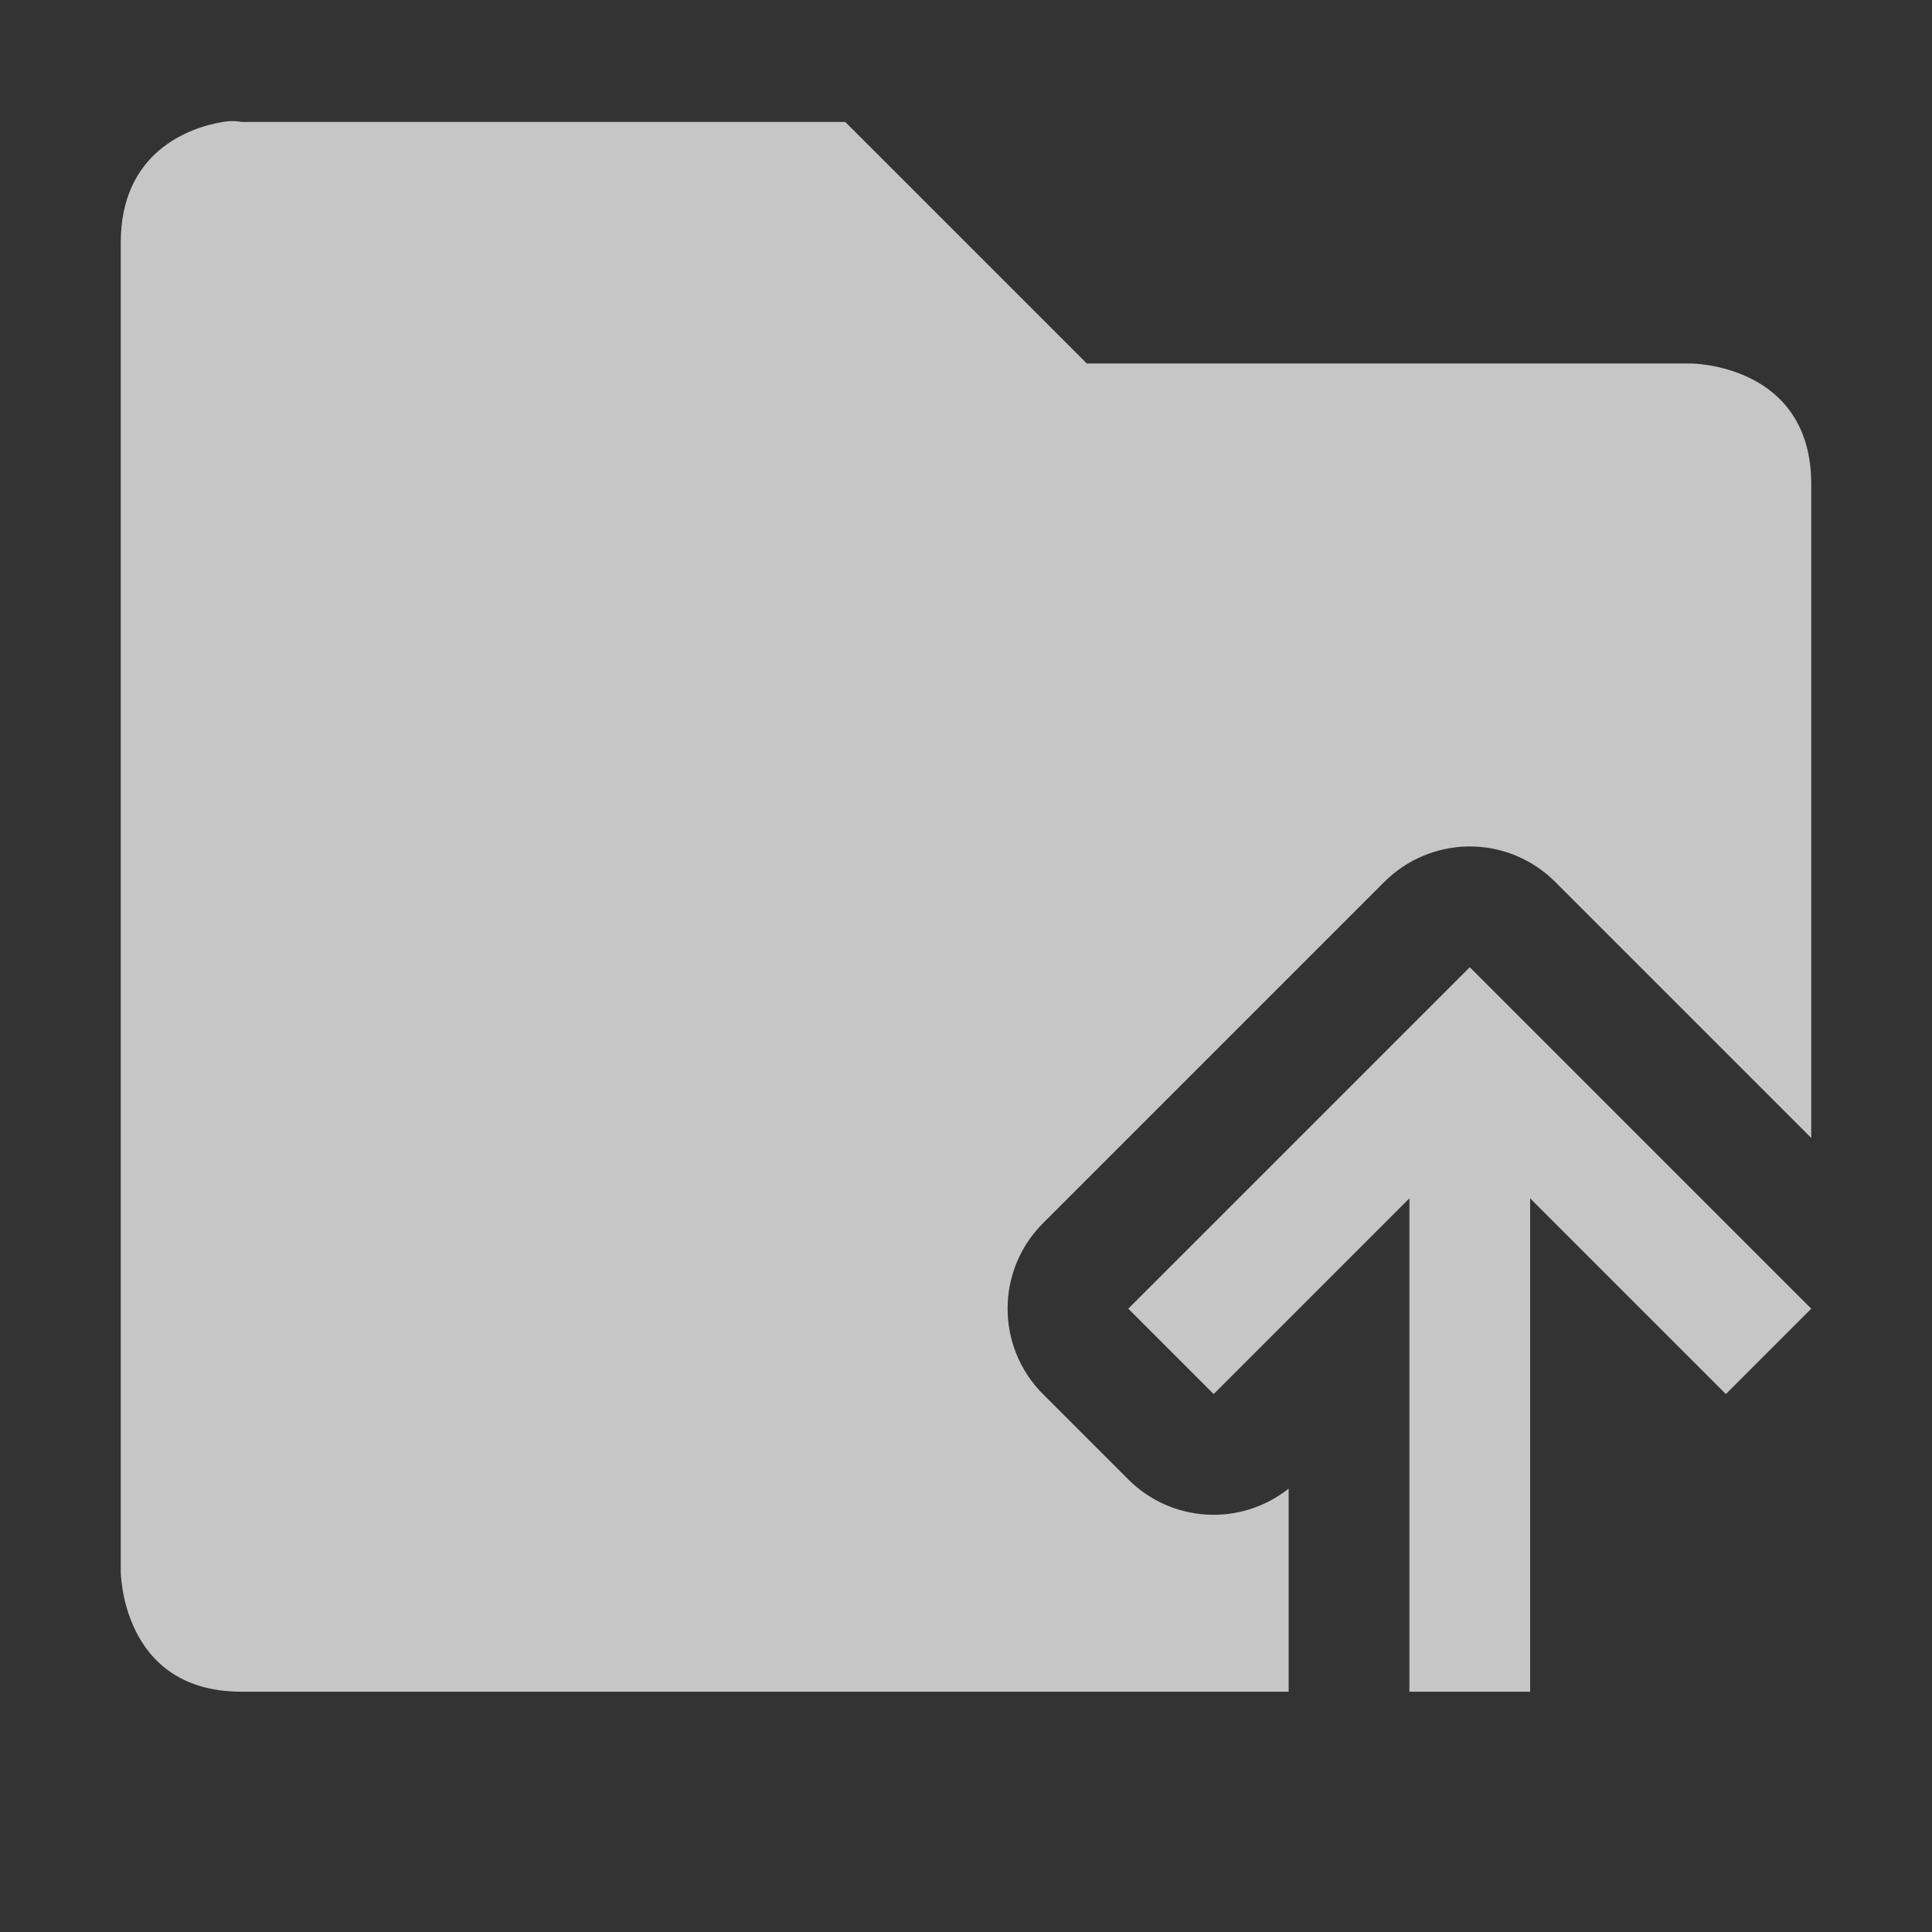 <?xml version="1.0" encoding="UTF-8" standalone="no"?>
<!--Created with Inkscape (http://www.inkscape.org/)-->
<svg id="svg7384" xmlns:rdf="http://www.w3.org/1999/02/22-rdf-syntax-ns#" style="enable-background:new" xmlns="http://www.w3.org/2000/svg" xmlns:osb="http://www.openswatchbook.org/uri/2009/osb" height="16" width="16" version="1.1" xmlns:cc="http://creativecommons.org/ns#" xmlns:dc="http://purl.org/dc/elements/1.1/">
    <rect width="100%" height="100%" fill="#333333" stroke="none"/>
    <title id="title8473">
        Paper Symbolic Icon Theme
    </title>
    <defs id="defs7386">
        <style id="current-color-scheme" type="text/css">
            .ColorScheme-Text { color:#4d4d4d; } .ColorScheme-Background { color:#eff0f1; } .ColorScheme-Highlight { color:#3daee9; } .ColorScheme-ViewText { color:#31363b; } .ColorScheme-ViewBackground { color:#fcfcfc; } .ColorScheme-ViewHover { color:#93cee9; } .ColorScheme-ViewFocus{ color:#3daee9; } .ColorScheme-ButtonText { color:#31363b; } .ColorScheme-ButtonBackground { color:#eff0f1; } .ColorScheme-ButtonHover { color:#93cee9; } .ColorScheme-ButtonFocus{ color:#3daee9; }
        </style>
    </defs>
    <g id="layer12" transform="translate(-525 99.01)">
        <path id="path4247" opacity=".72" style="color:#ffffff;text-indent:0;block-progression:tb;text-decoration-line:none;enable-background:accumulate;text-transform:none" d="m1.844 1.01c-0.281 0.047-0.844 0.25-0.844 1v11s0 1 1 1h8.672v-1.682c-0.398 0.316-0.969 0.283-1.328-0.076l-0.707-0.707c-0.39-0.391-0.39-1.024 0-1.414l0.949-0.949 1.879-1.879c0.184-0.184 0.433-0.289 0.693-0.293 0.27-0.004 0.53 0.102 0.721 0.293l1.879 1.879 0.242 0.242v-5.414c0-1-1-1-1-1h-5l-2-2h-5s-0.062-0.016-0.156 0zm10.328 7l-1.879 1.879-0.949 0.949 0.707 0.707 0.949-0.949 0.672-0.672v2.086 2h1v-1-1-2.086l0.672 0.672 0.949 0.949 0.707-0.707-0.949-0.949-1.879-1.879z" transform="translate(525 -99.01)" fill="#fff"/>
        <rect id="rect4035" style="color:#4d4d4d" transform="scale(-1,1)" height="11" width="0" y="-84.076" x="-571.67" class="ColorScheme-Text" fill="currentColor"/>
        <rect id="rect4035-5" style="color:#4d4d4d" transform="scale(-1,1)" height="11" width="0" y="-86.127" x="-553.63" class="ColorScheme-Text" fill="currentColor"/>
        <rect id="rect4035-8" style="color:#4d4d4d" transform="scale(-1,1)" height="11" width="0" y="-84.076" x="-571.67" class="ColorScheme-Text" fill="currentColor"/>
        <rect id="rect4035-59" style="color:#4d4d4d" transform="scale(-1,1)" height="11" width="0" y="-84.076" x="-571.67" class="ColorScheme-Text" fill="currentColor"/>
        <rect id="rect4035-9" style="color:#4d4d4d" transform="scale(-1,1)" height="11" width="0" y="-84.076" x="-571.67" class="ColorScheme-Text" fill="currentColor"/>
        <rect id="rect4035-5-7" style="color:#4d4d4d" transform="scale(-1,1)" height="11" width="0" y="-86.127" x="-553.63" class="ColorScheme-Text" fill="currentColor"/>
        <rect id="rect4035-9-0" style="color:#4d4d4d" transform="scale(-1,1)" height="11" width="0" y="-84.076" x="-591.67" class="ColorScheme-Text" fill="currentColor"/>
        <rect id="rect4035-5-7-5" style="color:#4d4d4d" transform="scale(-1,1)" height="11" width="0" y="-86.127" x="-573.63" class="ColorScheme-Text" fill="currentColor"/>
        <rect id="rect4035-3" style="color:#4d4d4d" transform="scale(-1,1)" height="11" width="0" y="-84.076" x="-571.67" class="ColorScheme-Text" fill="currentColor"/>
        <rect id="rect4035-5-4" style="color:#4d4d4d" transform="scale(-1,1)" height="11" width="0" y="-86.127" x="-553.63" class="ColorScheme-Text" fill="currentColor"/>
        <rect id="rect4035-8-7" style="color:#4d4d4d" transform="scale(-1,1)" height="11" width="0" y="-84.076" x="-571.67" class="ColorScheme-Text" fill="currentColor"/>
        <rect id="rect4035-59-1" style="color:#4d4d4d" transform="scale(-1,1)" height="11" width="0" y="-84.076" x="-571.67" class="ColorScheme-Text" fill="currentColor"/>
        <rect id="rect4035-9-08" style="color:#4d4d4d" transform="scale(-1,1)" height="11" width="0" y="-84.076" x="-571.67" class="ColorScheme-Text" fill="currentColor"/>
        <rect id="rect4035-5-7-8" style="color:#4d4d4d" transform="scale(-1,1)" height="11" width="0" y="-86.127" x="-553.63" class="ColorScheme-Text" fill="currentColor"/>
        <rect id="rect4035-9-0-2" style="color:#4d4d4d" transform="scale(-1,1)" height="11" width="0" y="-84.076" x="-591.67" class="ColorScheme-Text" fill="currentColor"/>
        <rect id="rect4035-5-7-5-2" style="color:#4d4d4d" transform="scale(-1,1)" height="11" width="0" y="-86.127" x="-573.63" class="ColorScheme-Text" fill="currentColor"/>
        <rect id="rect4035-2" style="color:#4d4d4d" transform="scale(-1,1)" height="11" width="0" y="-82.101" x="-575.9" class="ColorScheme-Text" fill="currentColor"/>
        <rect id="rect4035-5-0" style="color:#4d4d4d" transform="scale(-1,1)" height="11" width="0" y="-84.152" x="-557.86" class="ColorScheme-Text" fill="currentColor"/>
        <rect id="rect4035-8-1" style="color:#4d4d4d" transform="scale(-1,1)" height="11" width="0" y="-82.101" x="-575.9" class="ColorScheme-Text" fill="currentColor"/>
        <rect id="rect4035-59-7" style="color:#4d4d4d" transform="scale(-1,1)" height="11" width="0" y="-82.101" x="-575.9" class="ColorScheme-Text" fill="currentColor"/>
        <rect id="rect4035-9-9" style="color:#4d4d4d" transform="scale(-1,1)" height="11" width="0" y="-82.101" x="-575.9" class="ColorScheme-Text" fill="currentColor"/>
        <rect id="rect4035-5-7-9" style="color:#4d4d4d" transform="scale(-1,1)" height="11" width="0" y="-84.152" x="-557.86" class="ColorScheme-Text" fill="currentColor"/>
        <rect id="rect4035-9-0-5" style="color:#4d4d4d" transform="scale(-1,1)" height="11" width="0" y="-82.101" x="-595.9" class="ColorScheme-Text" fill="currentColor"/>
        <rect id="rect4035-5-7-5-3" style="color:#4d4d4d" transform="scale(-1,1)" height="11" width="0" y="-84.152" x="-577.86" class="ColorScheme-Text" fill="currentColor"/>
    </g>
</svg>
